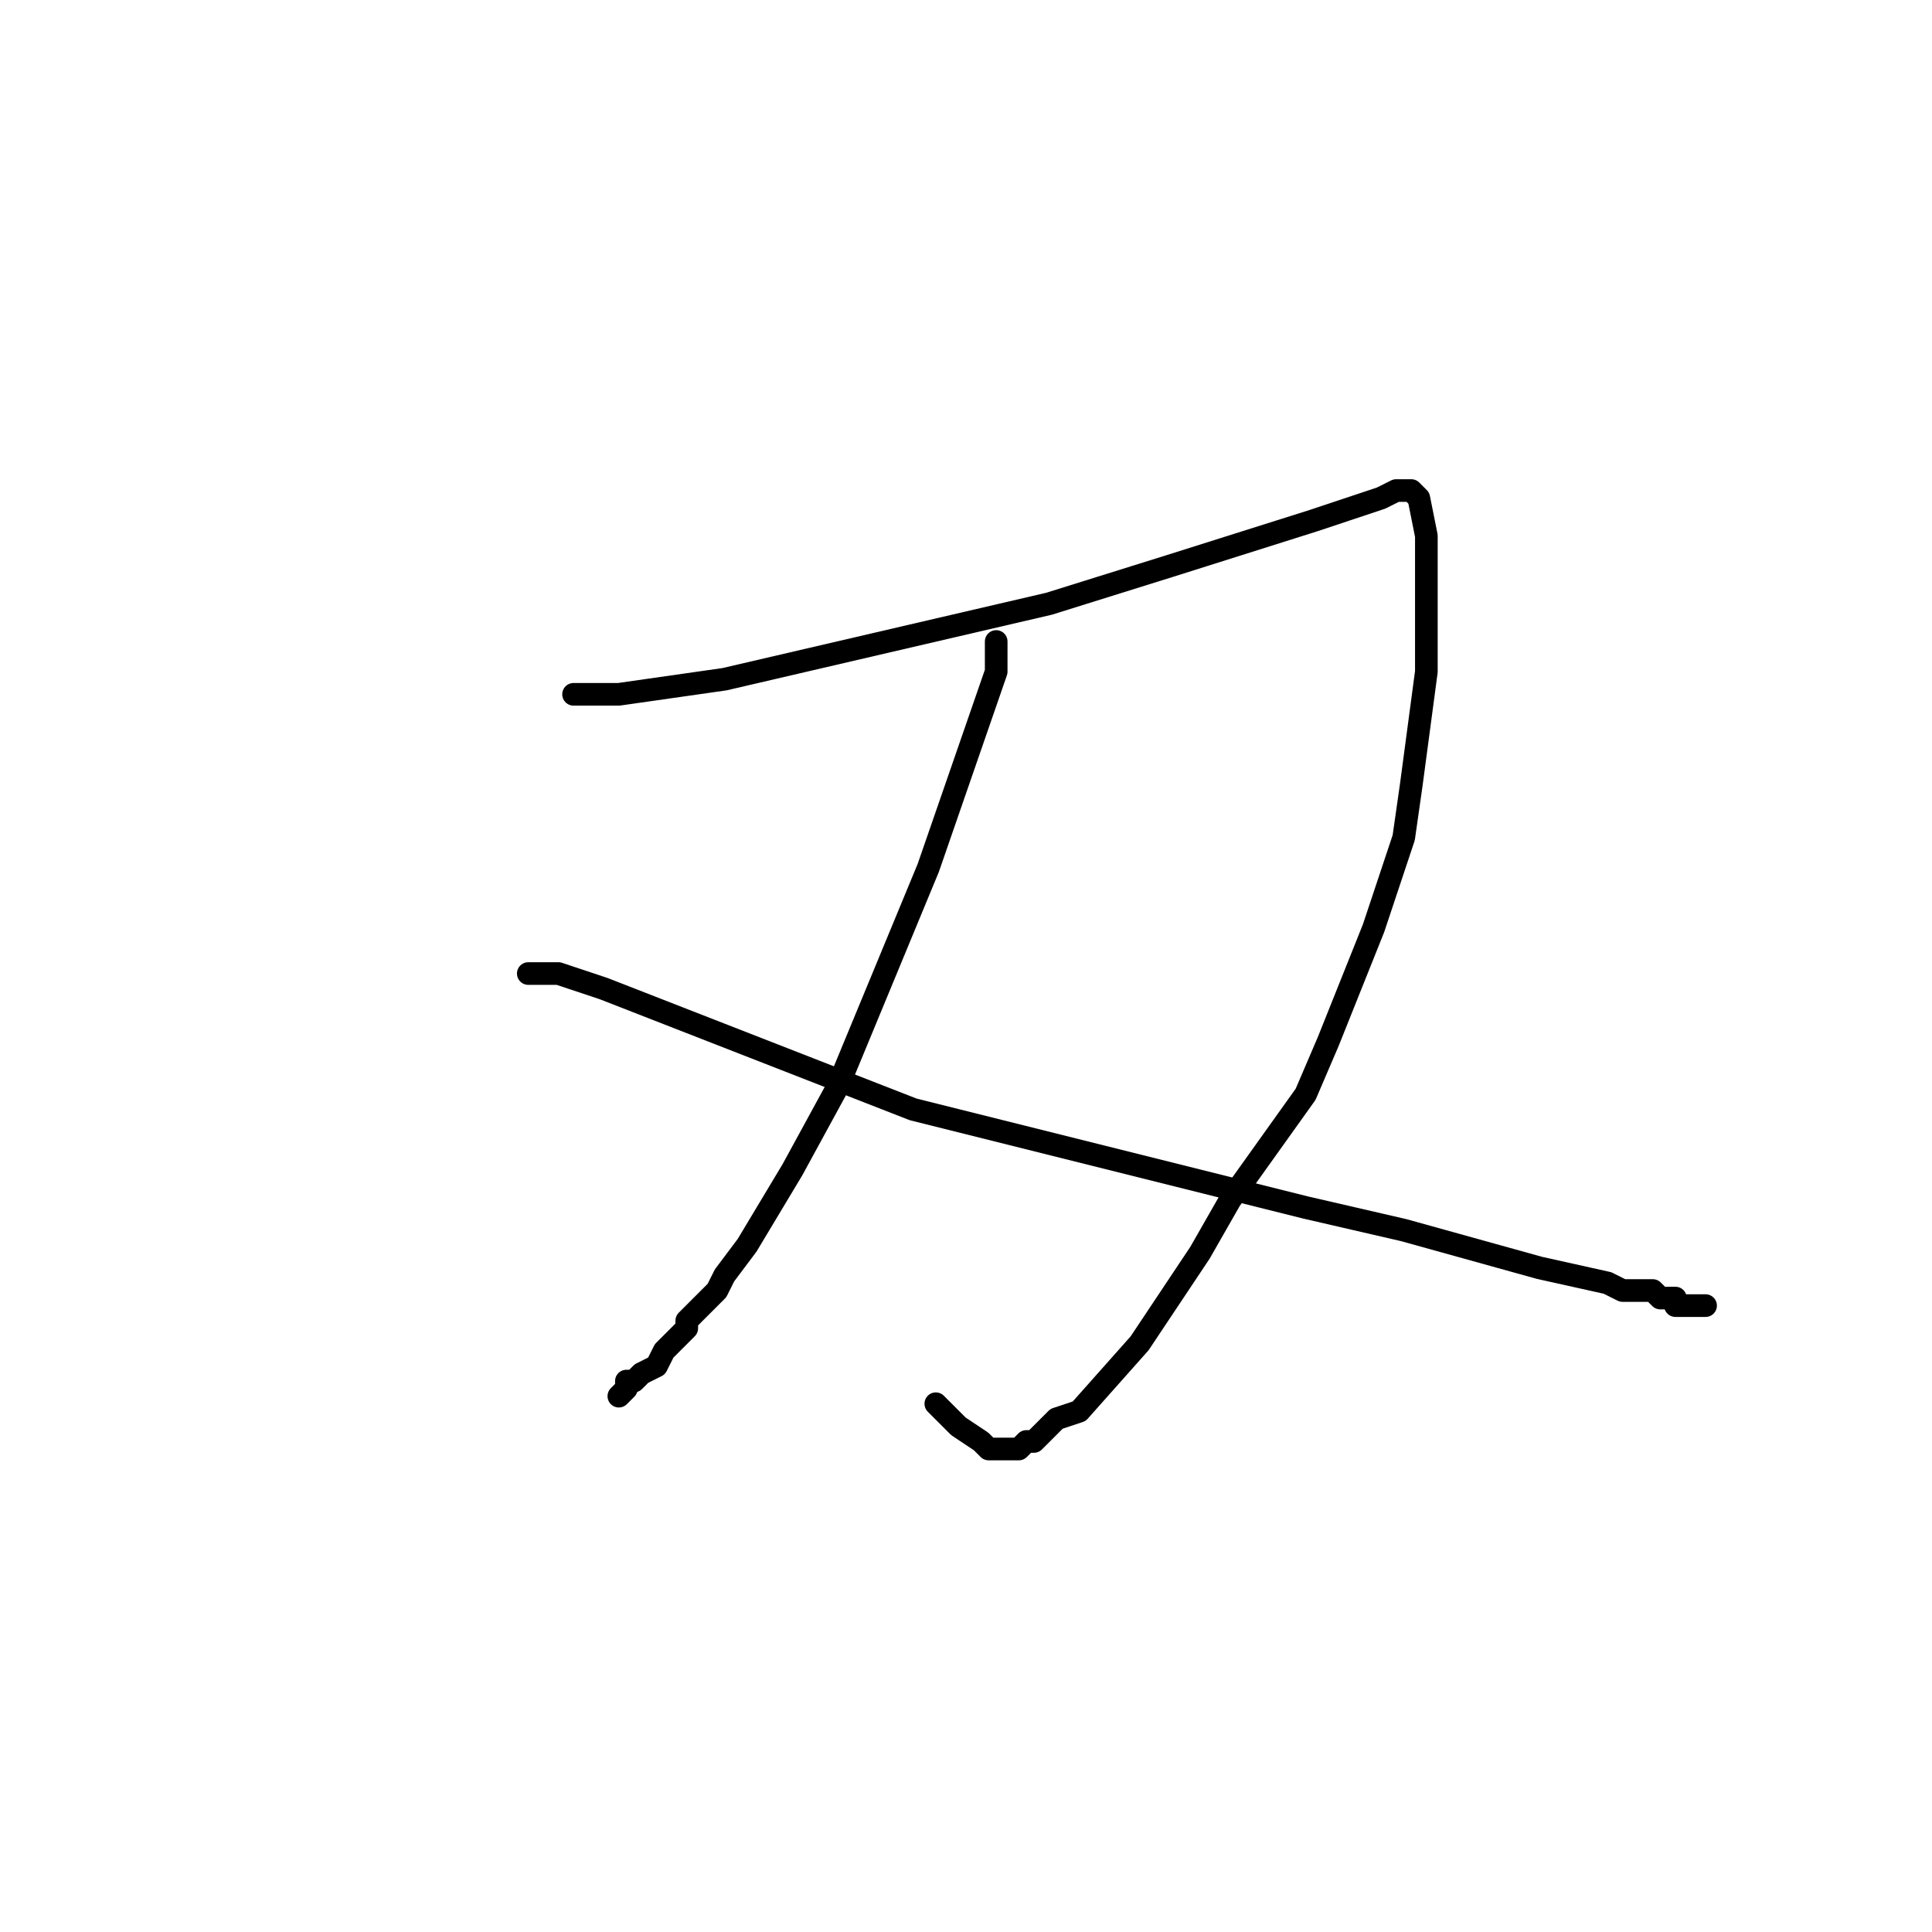<?xml version="1.0" standalone="no"?>
    <svg width="256" height="256" xmlns="http://www.w3.org/2000/svg" version="1.1">
    <polyline stroke="black" stroke-width="3" stroke-linecap="round" fill="transparent" stroke-linejoin="round" points="76 92 82 92 96 90 139 80 155 75 174 69 183 66 185 65 187 65 187 65 188 66 189 71 189 75 189 89 187 104 186 111 182 123 176 138 173 145 163 159 159 166 151 178 143 187 140 188 137 191 136 191 135 192 135 192 134 192 131 192 130 191 127 189 125 187 124 186 124 186 " />
        <polyline stroke="black" stroke-width="3" stroke-linecap="round" fill="transparent" stroke-linejoin="round" points="132 85 132 89 123 115 111 144 105 155 99 165 96 169 95 171 94 172 91 175 91 176 88 179 87 181 85 182 84 183 83 183 83 184 82 185 82 185 " />
        <polyline stroke="black" stroke-width="3" stroke-linecap="round" fill="transparent" stroke-linejoin="round" points="70 129 74 129 80 131 121 147 173 160 186 163 204 168 213 170 215 171 218 171 219 171 219 171 220 172 222 172 222 173 224 173 226 173 226 173 " />
        </svg>